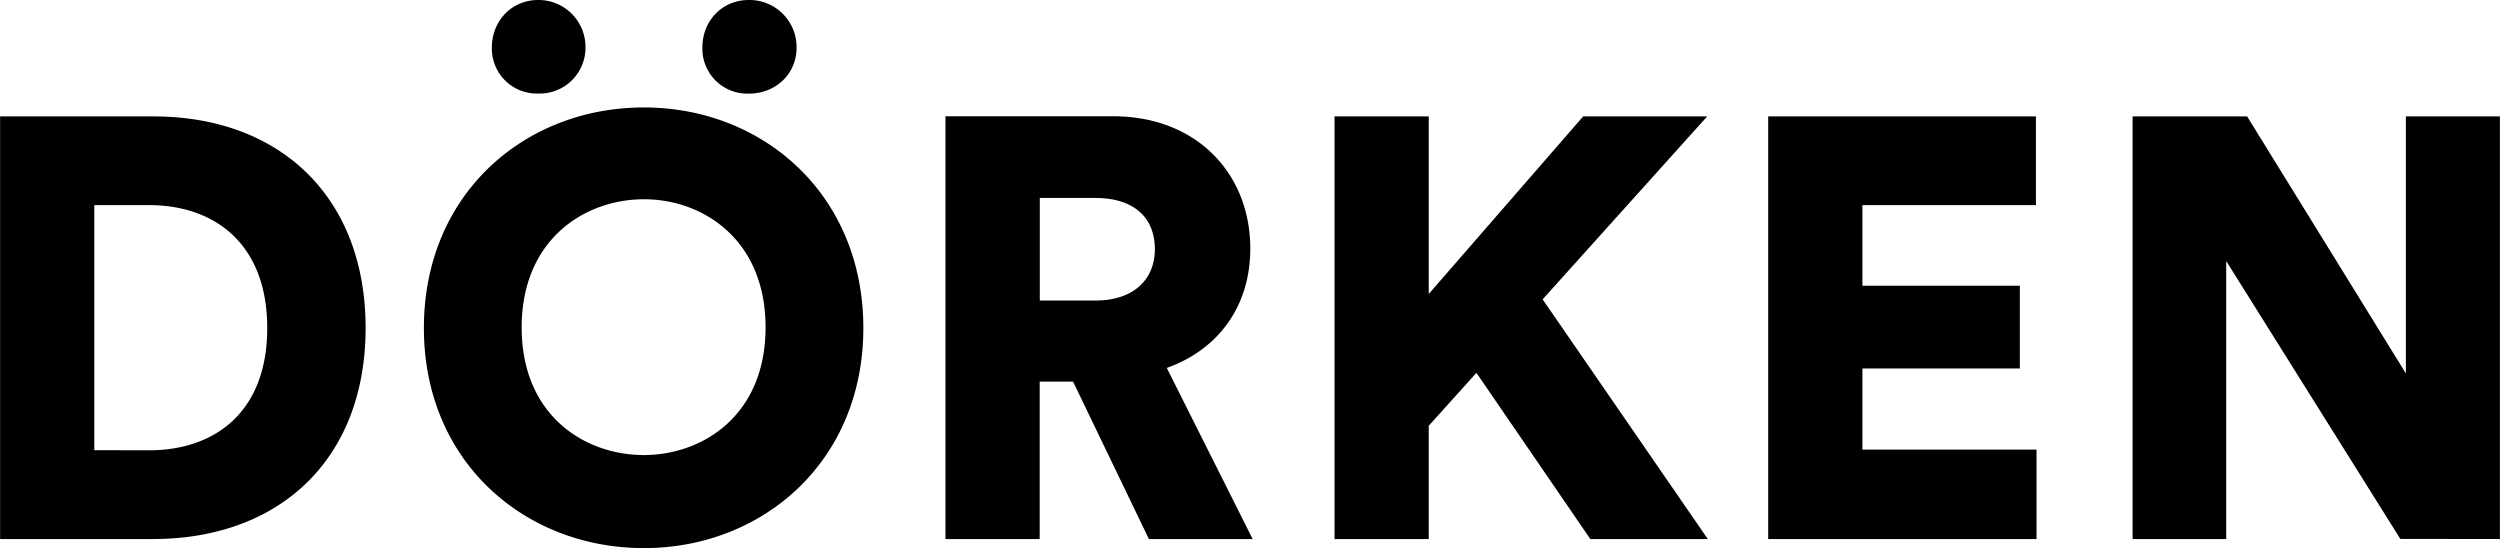 <svg id="Ebene_1" data-name="Ebene 1" xmlns="http://www.w3.org/2000/svg" width="250mm" height="54.8mm" viewBox="0 0 708.66 155.35">
  <path d="M708.66,152.81V33H682v72.86L637,33H604.53V152.81h26.54V74l49.36,78.77Zm-131.36,0V127.46H527.94v-23h44.63V81H527.94V58.15h49.19V33h-75.9V152.81Zm-126.49,0h33.3L437.29,84.86,483.94,33H448.78L405,83.34V33H378.29V152.81H405V120.7l13.52-15ZM294.74,85.2V56.12h15.72c11,0,16.9,5.58,16.9,14.54,0,8.45-5.91,14.54-16.9,14.54Zm30.93,67.61h29.41L330.74,104.3c14.71-5.24,23.67-17.58,23.67-33.81,0-21.3-15.22-37.53-38.88-37.53H268V152.81h26.71V108.18h9.46ZM120.14,93c0,37.87,28.57,62.38,62.37,62.38,33.64,0,62.21-24.51,62.21-62.38,0-38-28.57-62.54-62.21-62.54-33.8,0-62.37,24.51-62.37,62.54m27.72-.17c0-25,17.92-36.34,34.65-36.34C199.08,56.46,217,67.78,217,92.8S199.08,129,182.51,129c-16.73,0-34.65-11.16-34.65-36.18m51.22-79.28a12.75,12.75,0,0,0,13.18,13c7.61,0,13.53-5.58,13.53-13A13.35,13.35,0,0,0,212.26,0c-7.6,0-13.18,5.91-13.18,13.52m-59.67,0a12.75,12.75,0,0,0,13.18,13,13,13,0,0,0,13.36-13A13.31,13.31,0,0,0,152.59,0C145,0,139.41,5.91,139.41,13.52M43.28,152.81c36.17,0,60.34-22.82,60.34-59.84S79.45,33,43.44,33H0V152.81ZM26.71,127.62V58.15H42.26C60.68,58.15,75.73,69,75.73,93s-15.05,34.65-33.47,34.65Z"/>
</svg>
